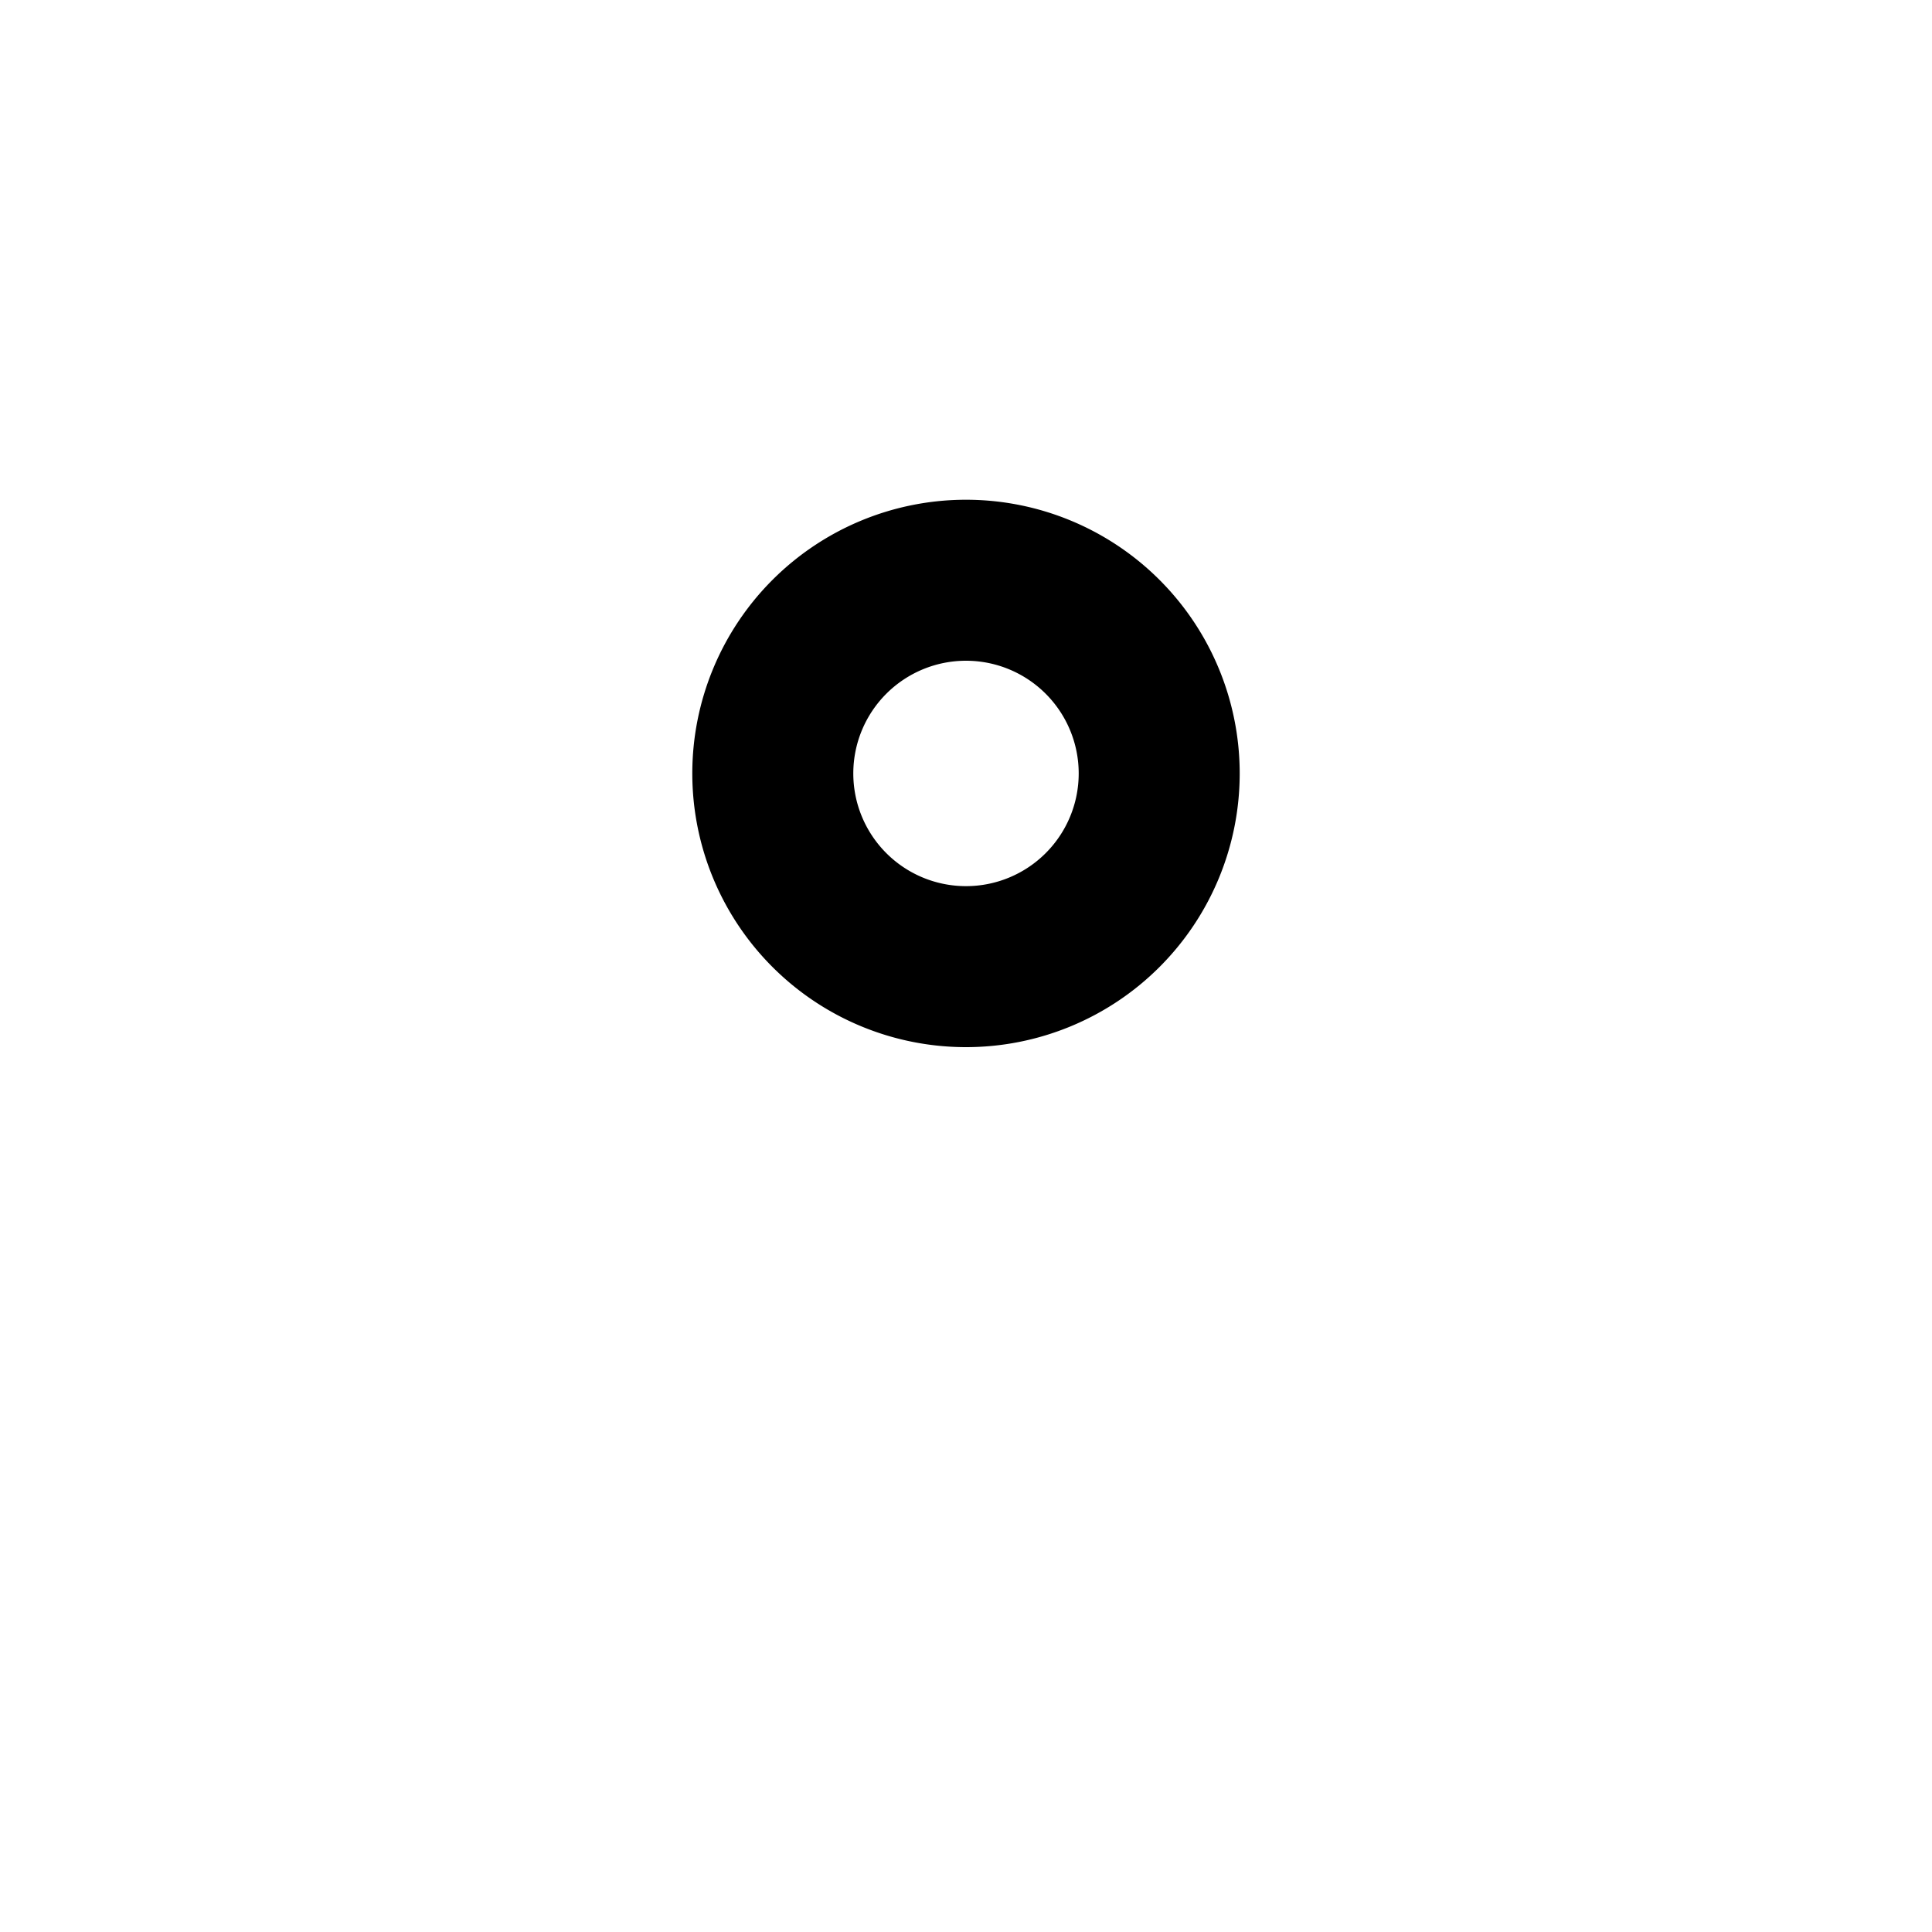<svg xmlns="http://www.w3.org/2000/svg" fill="none" viewBox="0 0 24 24">
  <path stroke="currentColor" stroke-linejoin="round" stroke-width="2" d="M14.4 9.608a2.4 2.4 0 1 1-4.8 0 2.4 2.4 0 0 1 4.8 0Z"/>
</svg>
